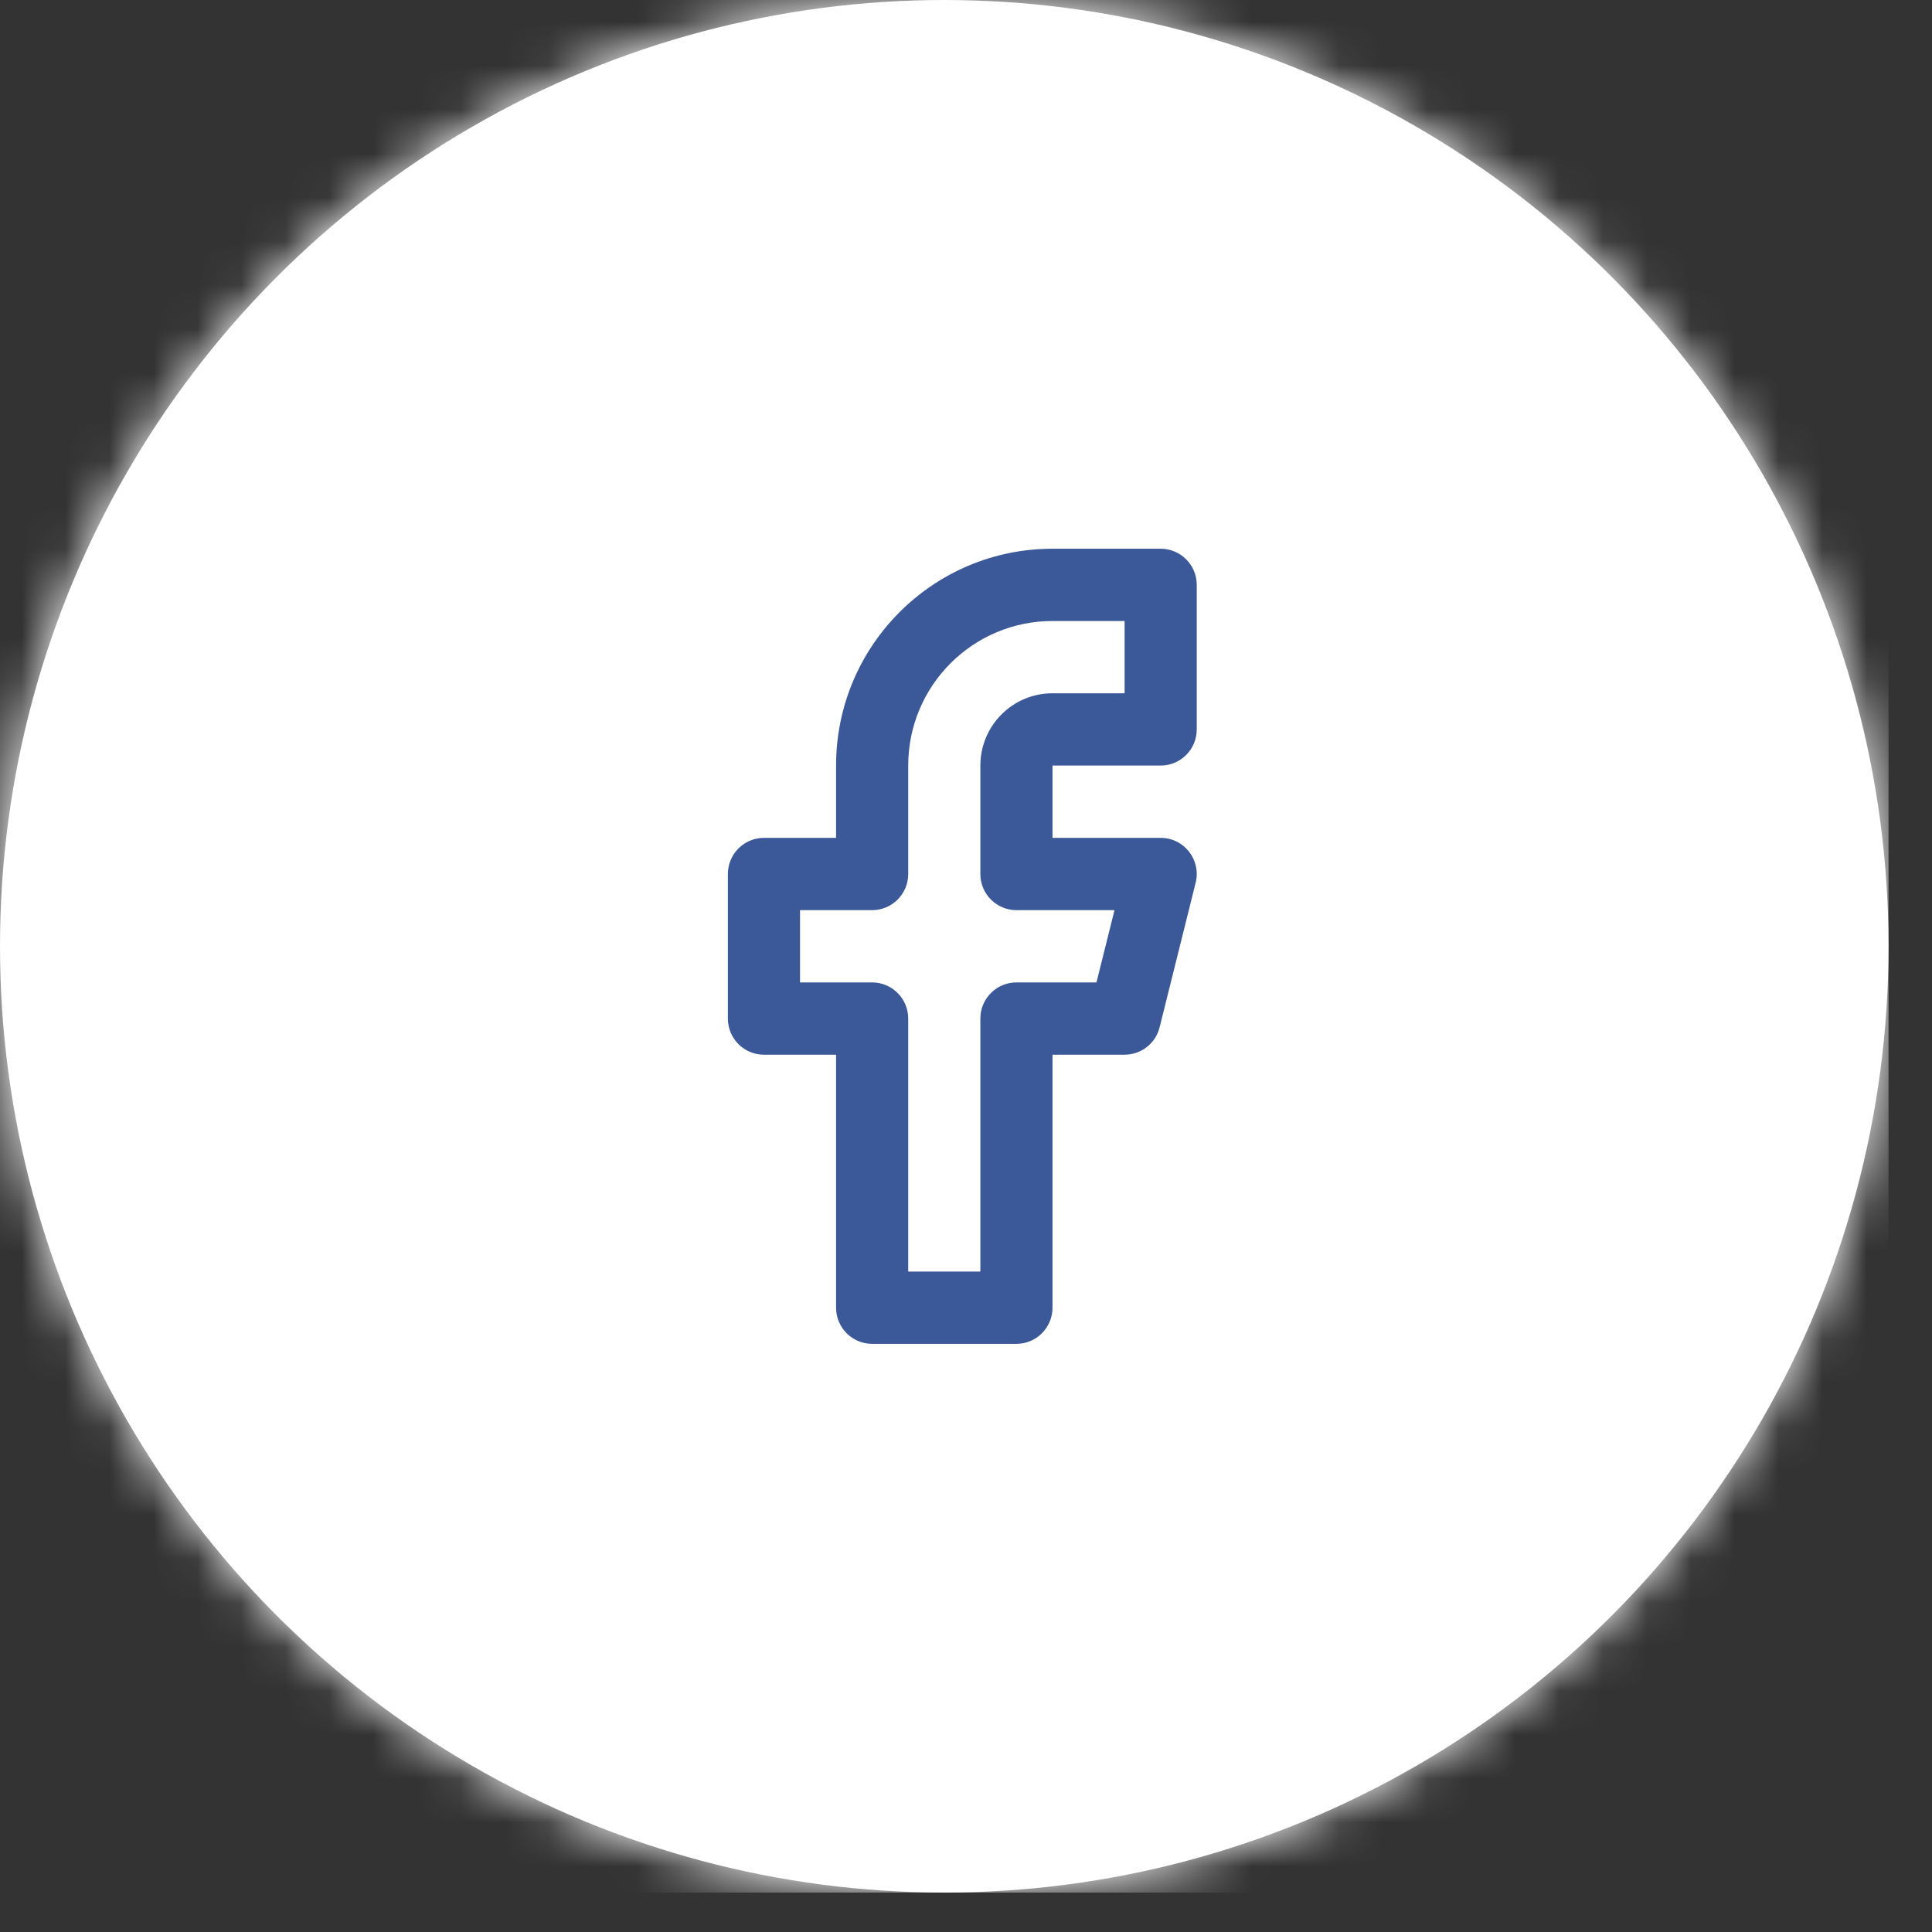 <svg width="44" height="44" viewBox="0 0 44 44" fill="none" xmlns="http://www.w3.org/2000/svg">
<rect x="0" y="0" width="44" height="44" fill="#333333" stroke="none"/>
<ellipse cx="21.505" cy="21.551" rx="21.505" ry="21.551" fill="white"/>
<mask id="mask0_310_1175" style="mask-type:luminance" maskUnits="userSpaceOnUse" x="0" y="0" width="44" height="44">
<ellipse cx="21.505" cy="21.551" rx="21.505" ry="21.551" fill="white"/>
</mask>
<g mask="url(#mask0_310_1175)">
<rect width="43.01" height="43.102" fill="white"/>
<path fill-rule="evenodd" clip-rule="evenodd" d="M19.041 17.435V19.082H17.398C16.945 19.082 16.577 19.45 16.577 19.905V23.197C16.577 23.652 16.945 24.02 17.398 24.02H19.041V29.782C19.041 30.237 19.409 30.605 19.863 30.605H23.148C23.602 30.605 23.97 30.237 23.97 29.782V24.02H25.612C25.989 24.02 26.318 23.763 26.409 23.397L27.23 20.104C27.36 19.585 26.968 19.082 26.434 19.082H23.97V17.435H26.434C26.887 17.435 27.255 17.067 27.255 16.612V13.32C27.255 12.865 26.887 12.497 26.434 12.497H23.97C21.248 12.497 19.041 14.708 19.041 17.435ZM23.97 14.143H25.612V15.789H23.97C23.062 15.789 22.327 16.526 22.327 17.435V19.905C22.327 20.359 22.695 20.728 23.148 20.728H25.382L24.971 22.374H23.148C22.695 22.374 22.327 22.743 22.327 23.197V28.959H20.684V23.197C20.684 22.743 20.316 22.374 19.863 22.374H18.22V20.728H19.863C20.316 20.728 20.684 20.359 20.684 19.905V17.435C20.684 15.617 22.155 14.143 23.97 14.143Z" fill="#3B5998"/>
<mask id="mask1_310_1175" style="mask-type:luminance" maskUnits="userSpaceOnUse" x="16" y="12" width="12" height="19">
<path fill-rule="evenodd" clip-rule="evenodd" d="M19.041 17.435V19.082H17.398C16.945 19.082 16.577 19.45 16.577 19.905V23.197C16.577 23.652 16.945 24.02 17.398 24.02H19.041V29.782C19.041 30.237 19.409 30.605 19.863 30.605H23.148C23.602 30.605 23.97 30.237 23.97 29.782V24.02H25.612C25.989 24.02 26.318 23.763 26.409 23.397L27.23 20.104C27.36 19.585 26.968 19.082 26.434 19.082H23.97V17.435H26.434C26.887 17.435 27.255 17.067 27.255 16.612V13.32C27.255 12.865 26.887 12.497 26.434 12.497H23.97C21.248 12.497 19.041 14.708 19.041 17.435ZM23.97 14.143H25.612V15.789H23.97C23.062 15.789 22.327 16.526 22.327 17.435V19.905C22.327 20.359 22.695 20.728 23.148 20.728H25.382L24.971 22.374H23.148C22.695 22.374 22.327 22.743 22.327 23.197V28.959H20.684V23.197C20.684 22.743 20.316 22.374 19.863 22.374H18.22V20.728H19.863C20.316 20.728 20.684 20.359 20.684 19.905V17.435C20.684 15.617 22.155 14.143 23.97 14.143Z" fill="white"/>
</mask>
<g mask="url(#mask1_310_1175)">
</g>
</g>
</svg>
